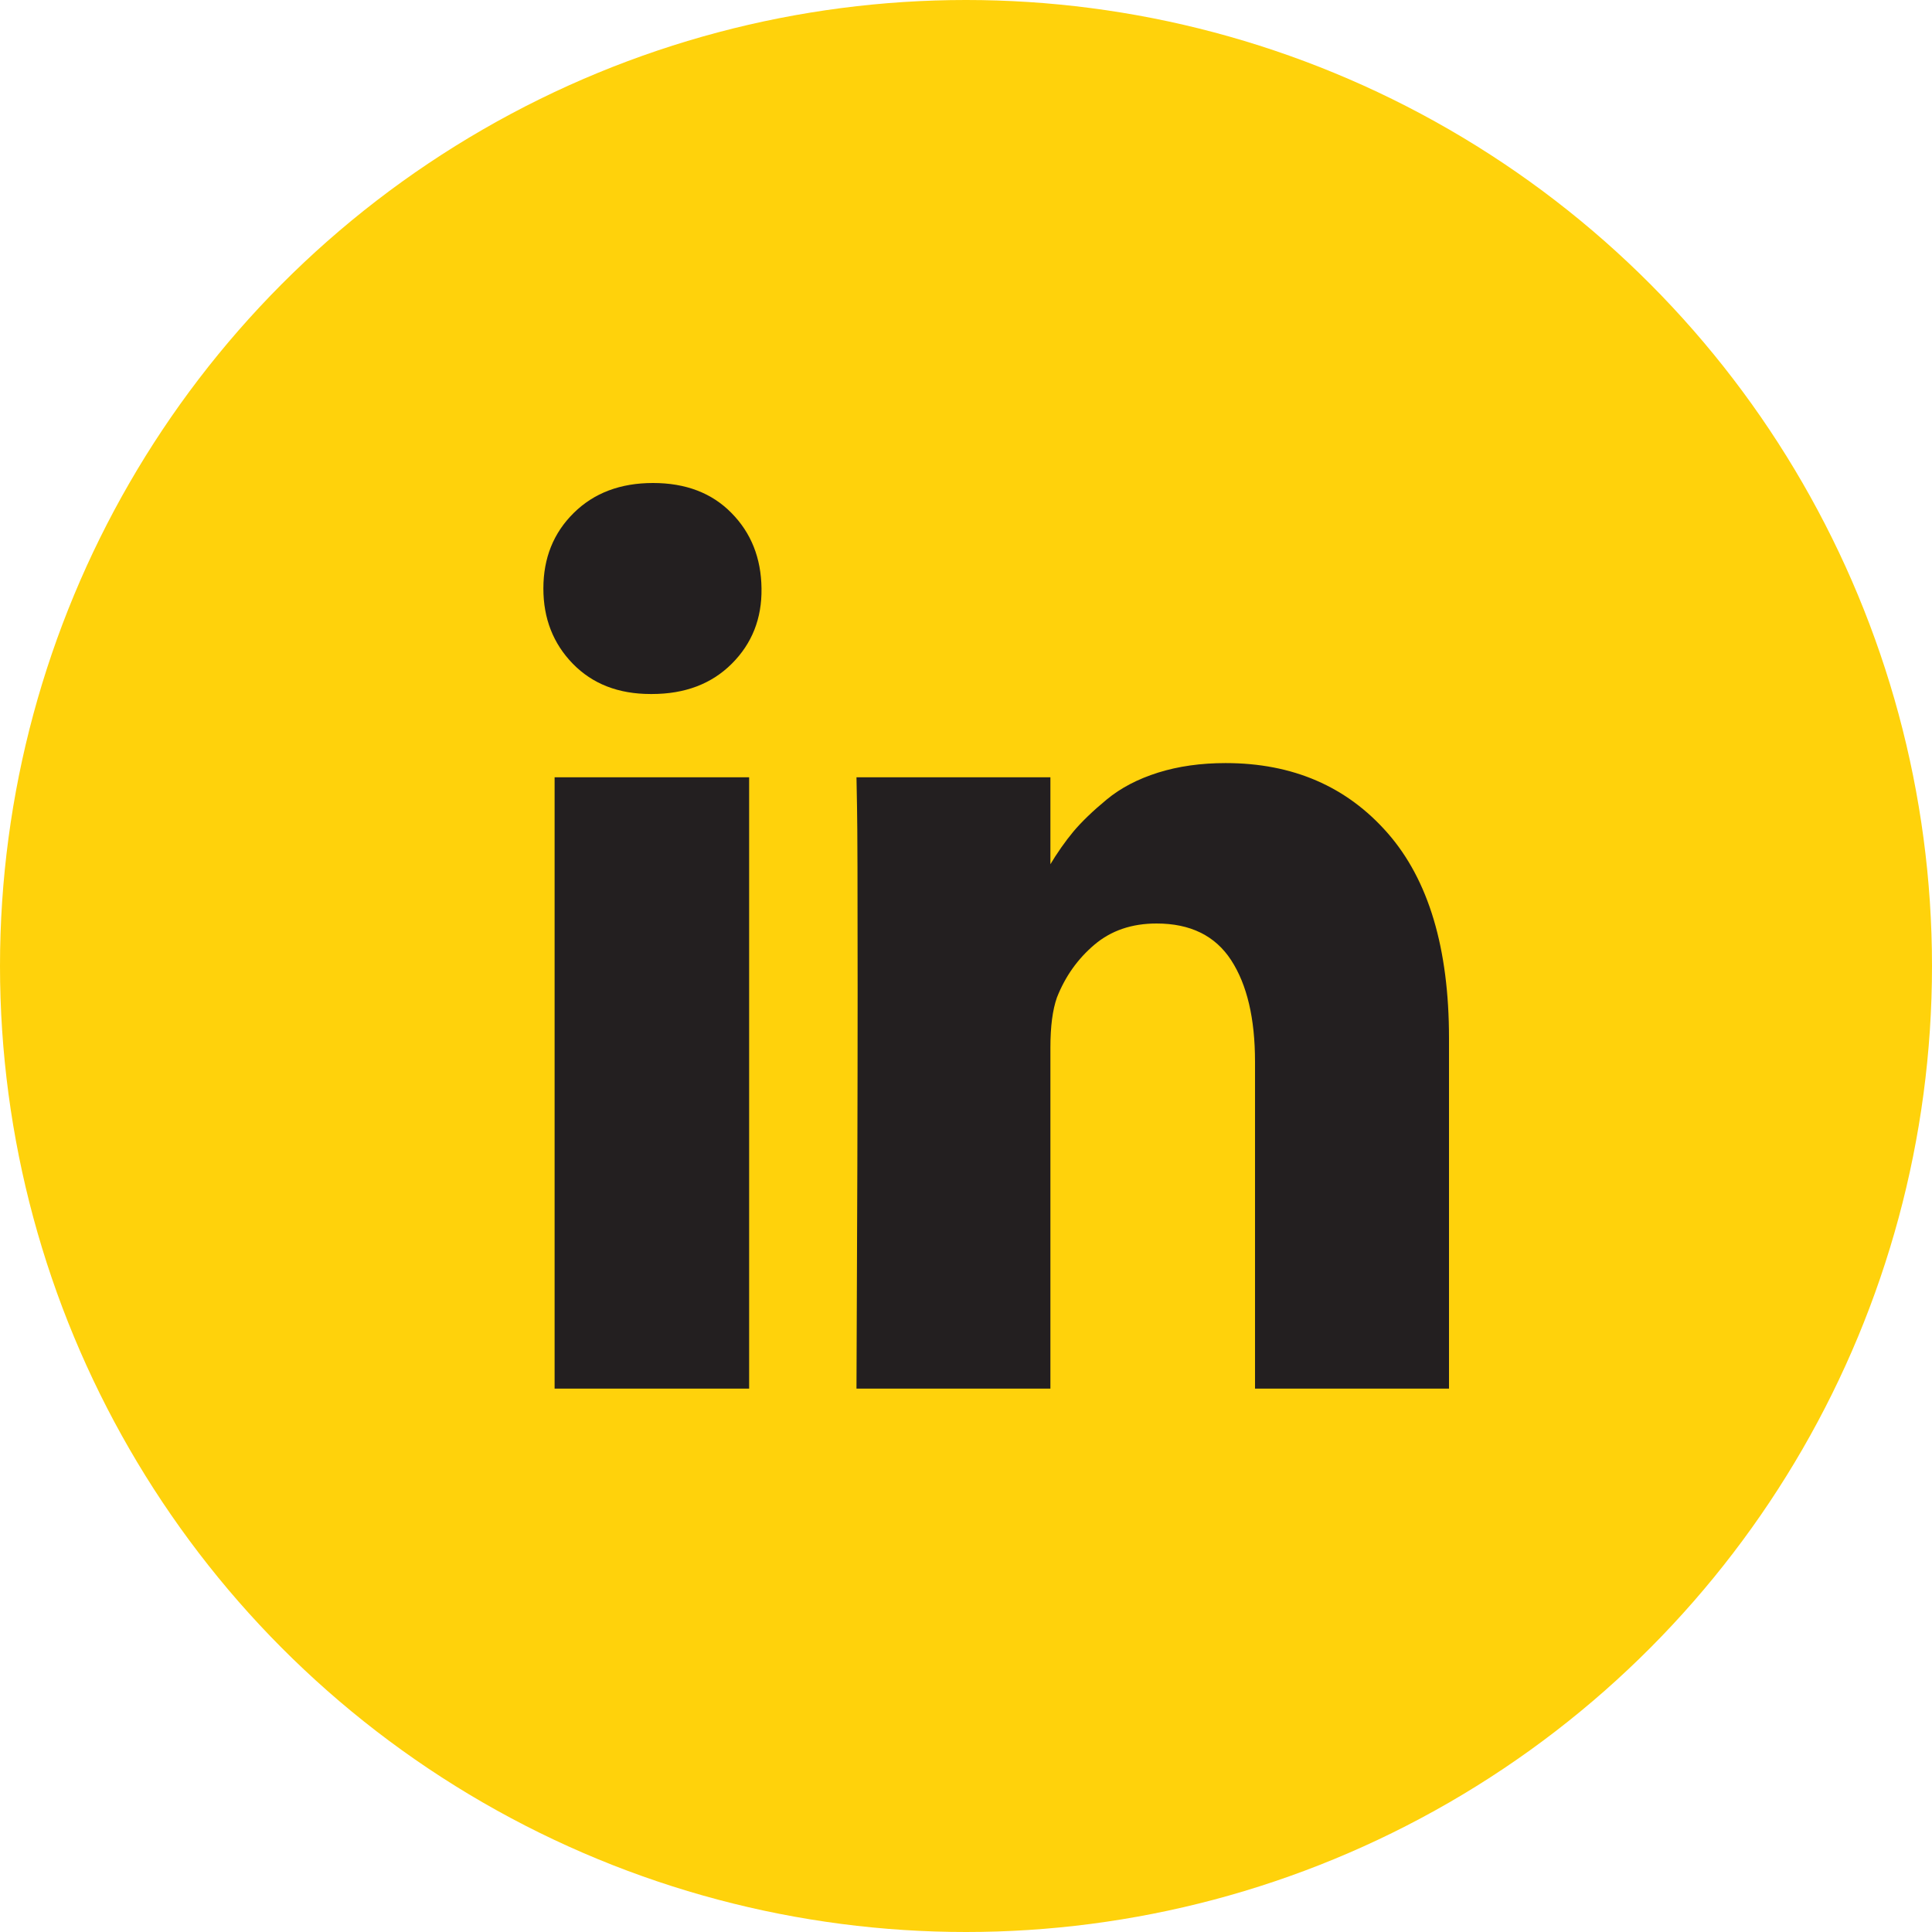 <?xml version="1.0" encoding="UTF-8"?>
<svg width="32px" height="32px" viewBox="0 0 32 32" version="1.1" xmlns="http://www.w3.org/2000/svg" xmlns:xlink="http://www.w3.org/1999/xlink">
    <title>Group 4</title>
    <g id="Universal" stroke="none" stroke-width="1" fill="none" fill-rule="evenodd">
        <g id="Interactions" transform="translate(-292, -923)">
            <g id="//FOOTER//" transform="translate(0, 786)">
                <g id="Navigation/Desktop/Footer">
                    <g id="Group-11">
                        <g id="Group-3" transform="translate(240, 89)">
                            <g id="Group-4" transform="translate(52, 48)">
                                <circle id="Oval" fill="#FFD20B" cx="16" cy="16" r="16"></circle>
                                <path d="M10.797,11.495 C11.344,11.495 11.785,11.328 12.12,10.994 C12.455,10.66 12.62,10.245 12.613,9.747 C12.607,9.243 12.441,8.826 12.115,8.496 C11.79,8.165 11.357,8 10.816,8 C10.276,8 9.838,8.165 9.503,8.496 C9.168,8.826 9,9.243 9,9.747 C9,10.245 9.163,10.66 9.488,10.994 C9.814,11.328 10.243,11.495 10.777,11.495 L10.777,11.495 L10.797,11.495 Z M17.398,23 L17.398,17.349 C17.398,17.002 17.434,16.726 17.506,16.522 C17.643,16.174 17.849,15.883 18.126,15.648 C18.403,15.413 18.746,15.296 19.156,15.296 C19.716,15.296 20.128,15.498 20.392,15.904 C20.655,16.309 20.787,16.869 20.787,17.584 L20.787,17.584 L20.787,23 L24,23 L24,17.196 C24,15.704 23.661,14.572 22.984,13.799 C22.307,13.026 21.412,12.639 20.299,12.639 C19.889,12.639 19.516,12.692 19.181,12.797 C18.845,12.903 18.562,13.051 18.331,13.242 C18.1,13.433 17.916,13.61 17.779,13.773 C17.643,13.937 17.509,14.127 17.379,14.345 L17.398,14.316 L17.398,12.874 L14.186,12.874 L14.195,13.364 C14.202,13.691 14.205,14.7 14.205,16.389 C14.205,18.078 14.199,20.282 14.186,23 L14.186,23 L17.398,23 Z M12.408,23 L12.408,12.874 L9.186,12.874 L9.186,23 L12.408,23 Z" id="" fill="#231F20" fill-rule="nonzero"></path>
                            </g>
                        </g>
                    </g>
                </g>
            </g>
        </g>
    </g>
</svg>